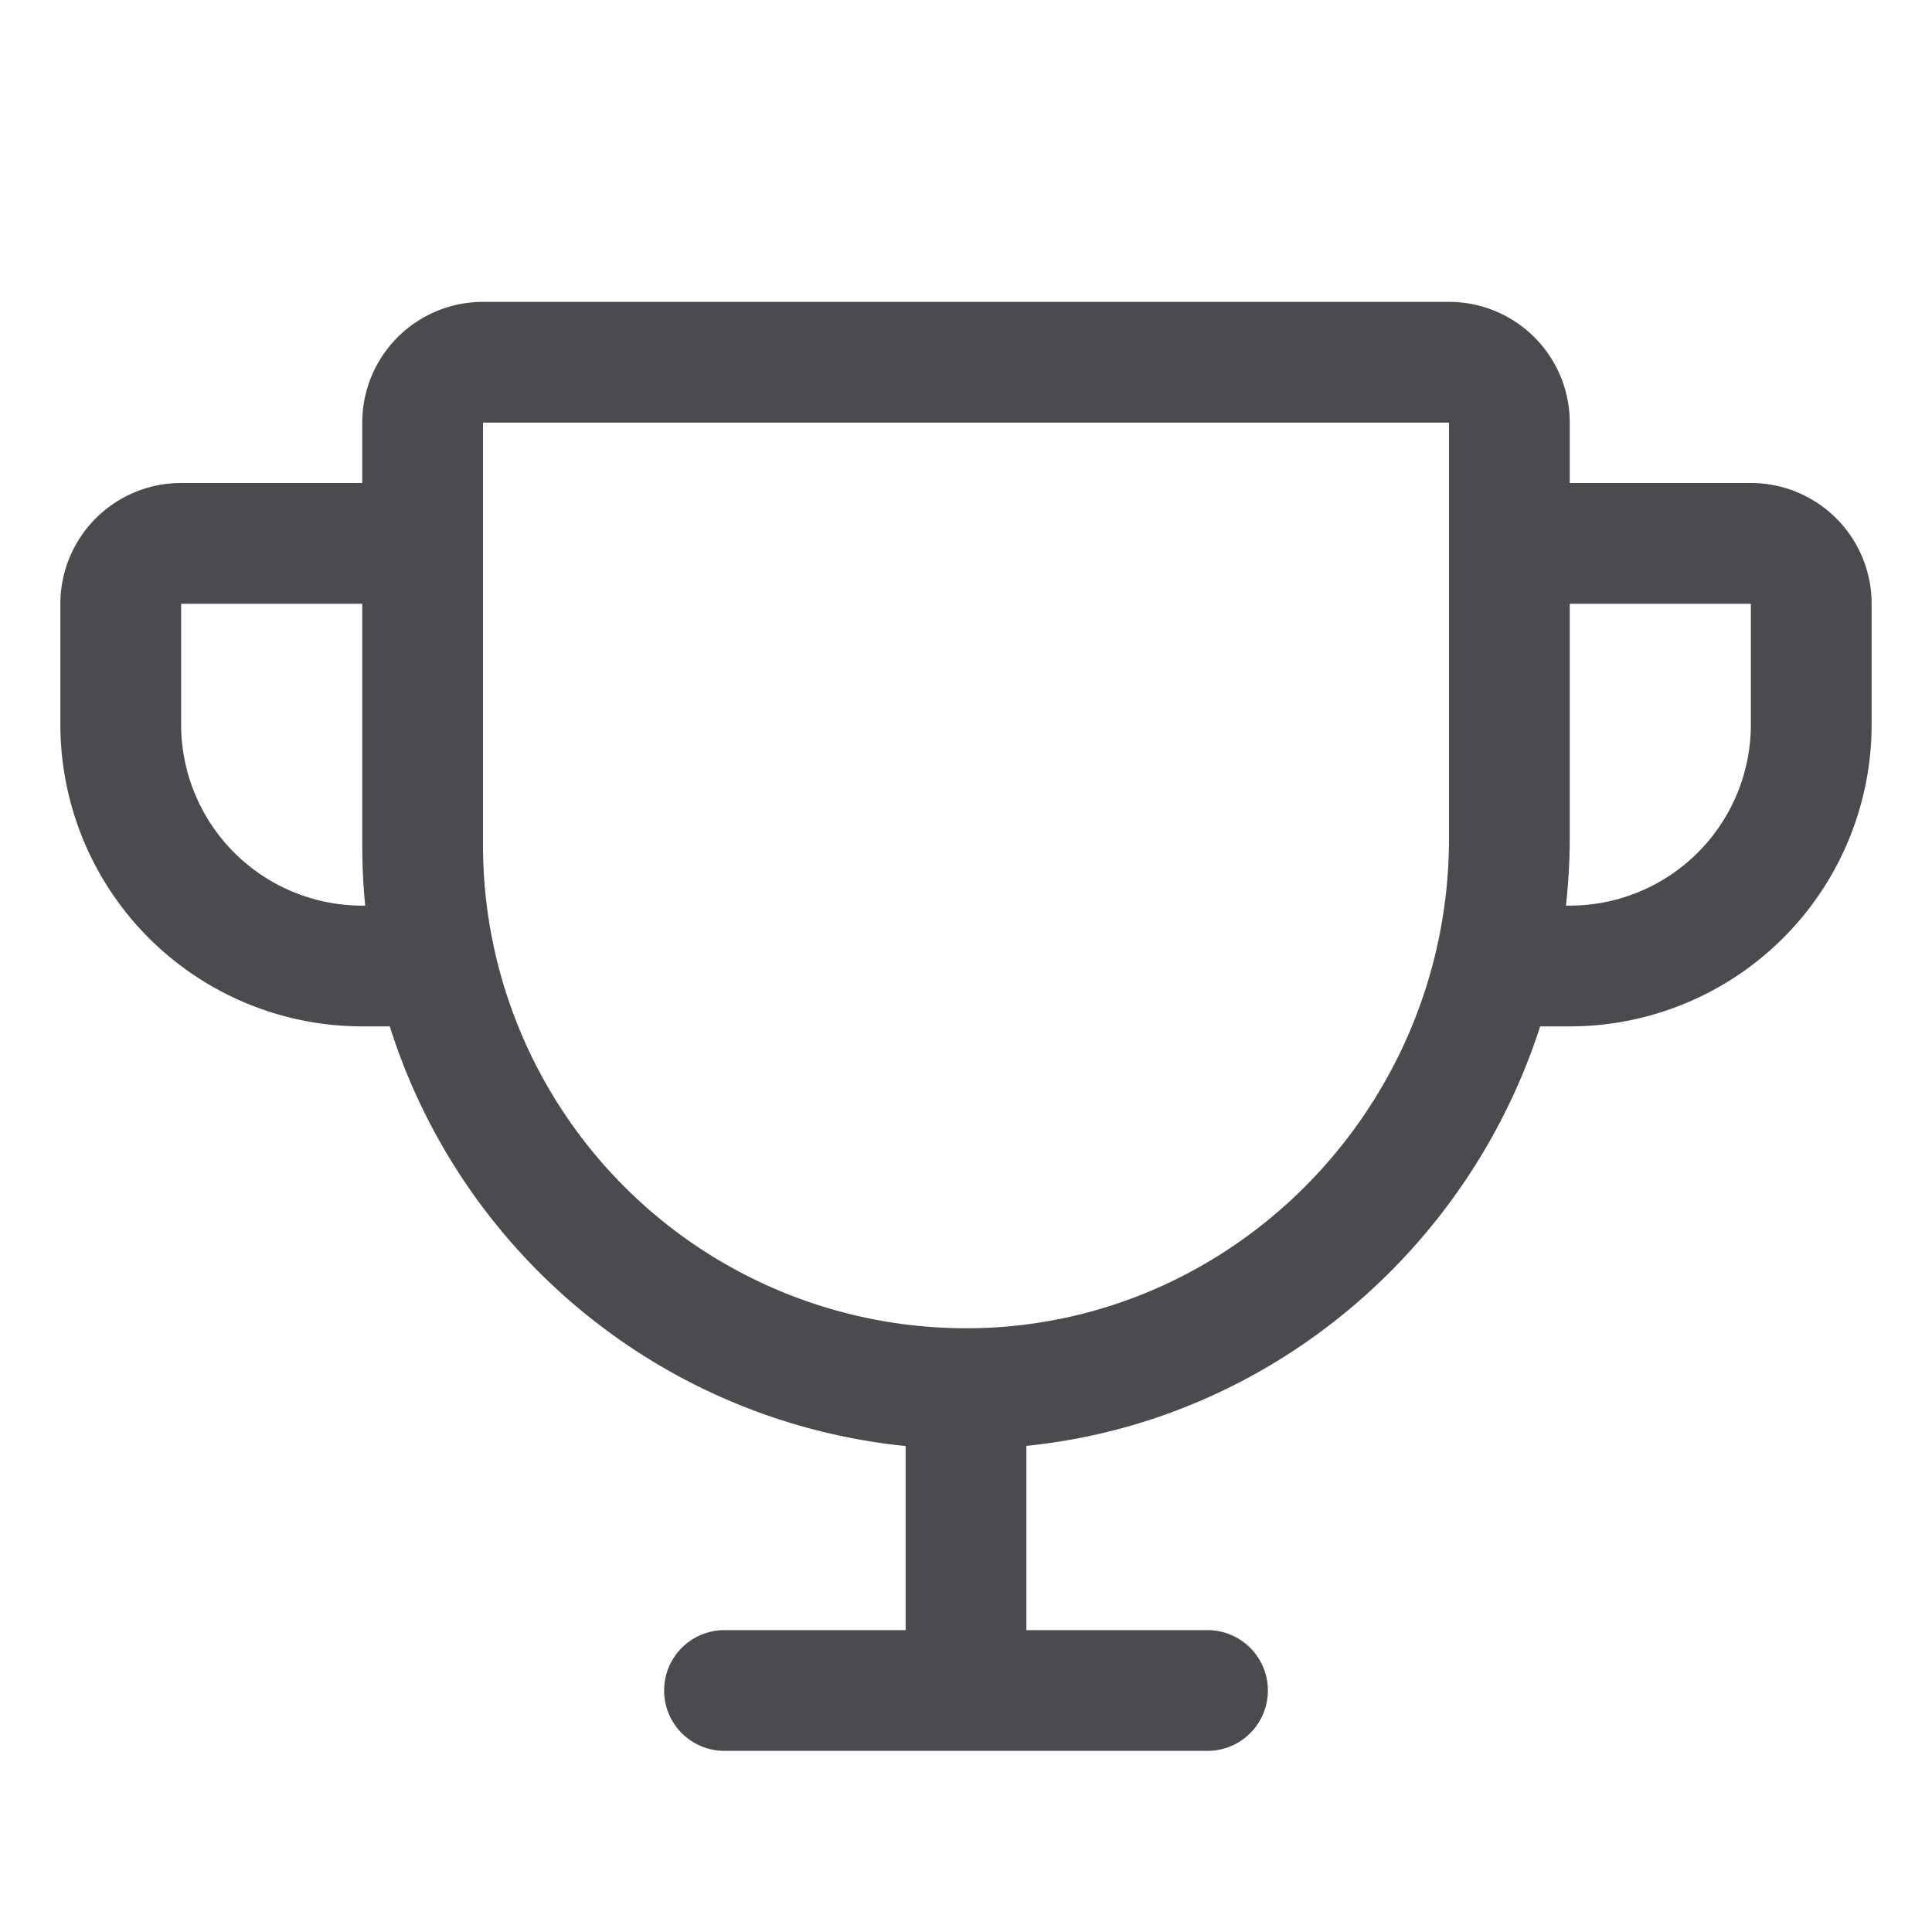 <svg xmlns="http://www.w3.org/2000/svg" width="32" height="32" fill="none" viewBox="0 0 32 32">
  <path fill="#4A4A4F" d="M29 8h-3V7a2 2 0 0 0-2-2H8a2 2 0 0 0-2 2v1H3a2 2 0 0 0-2 2v2a5 5 0 0 0 5 5h.456A10.016 10.016 0 0 0 15 23.951V27h-3a1 1 0 0 0 0 2h8a1 1 0 0 0 0-2h-3v-3.052c3.992-.404 7.305-3.206 8.51-6.948H26a5 5 0 0 0 5-5v-2a2 2 0 0 0-2-2ZM6 15a3 3 0 0 1-3-3v-2h3v4c0 .333.016.667.049 1H6Zm18-1.113c0 4.44-3.561 8.08-7.939 8.113H16a8 8 0 0 1-8-8V7h16v6.887ZM29 12a3 3 0 0 1-3 3h-.063c.041-.37.062-.74.063-1.113V10h3v2Z"/>
</svg>
